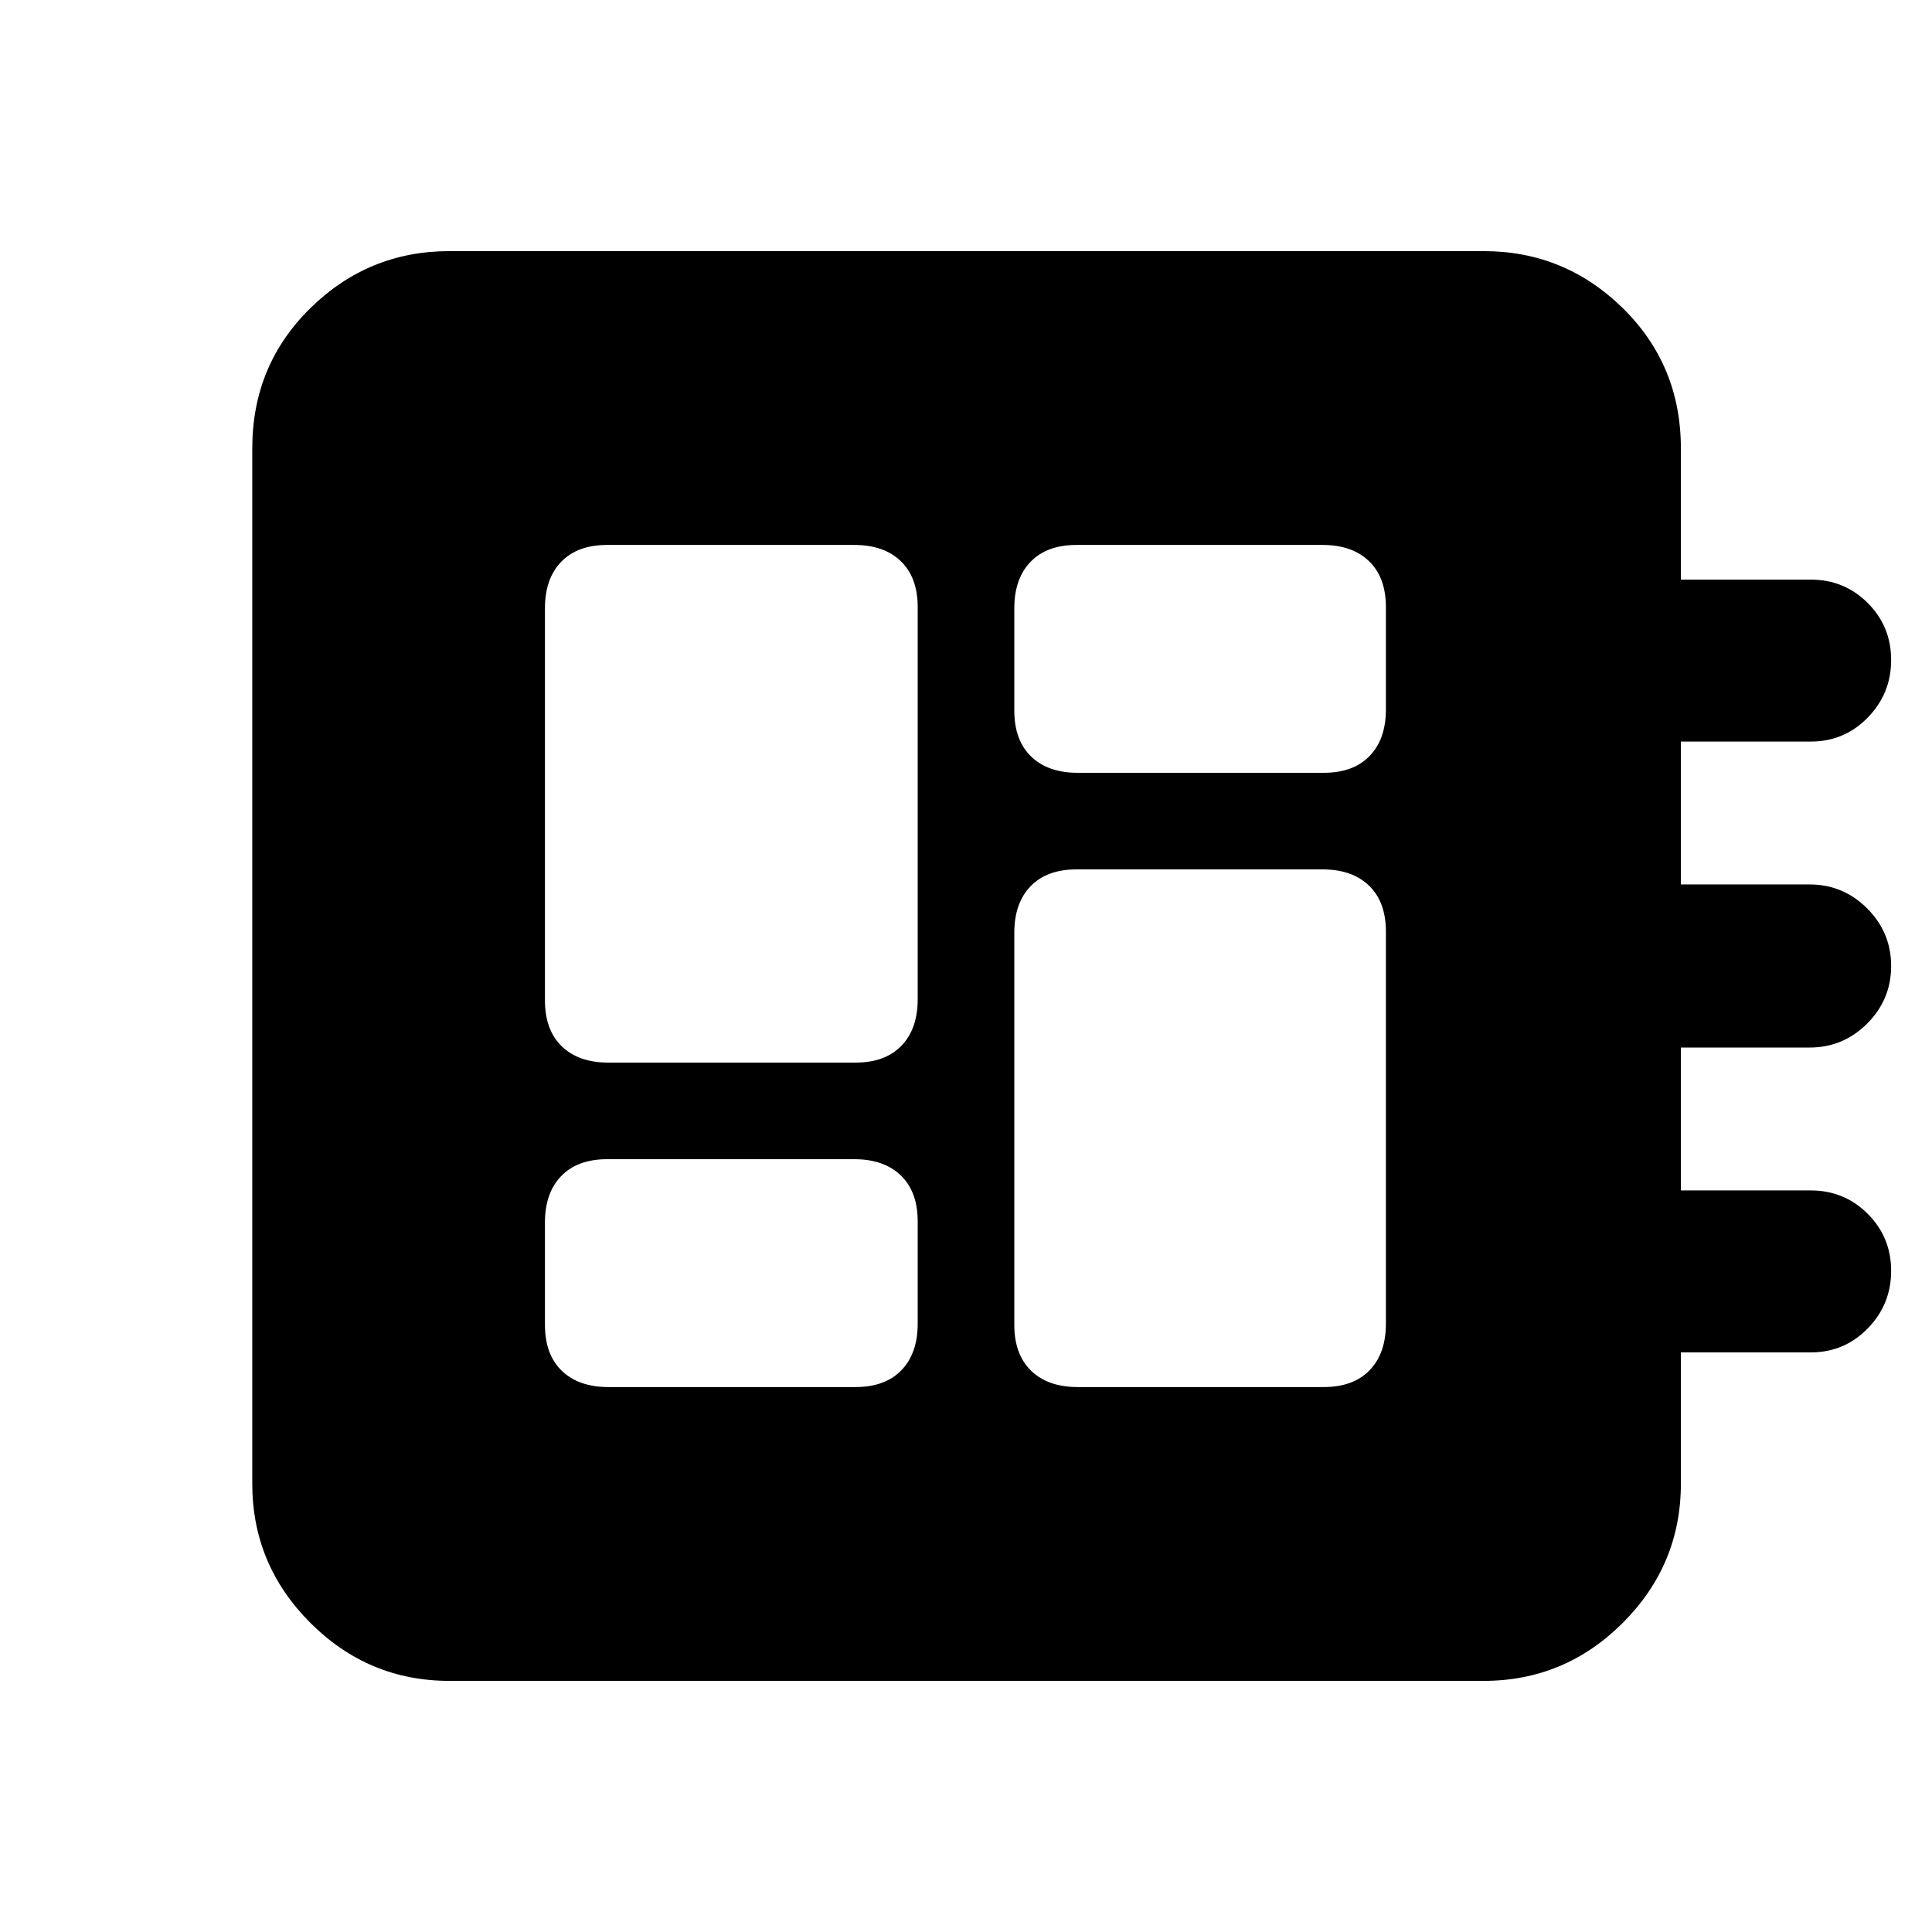 <svg xmlns="http://www.w3.org/2000/svg" height="20" viewBox="0 -960 960 960" width="20"><path d="M302.26-270.78h122.83q14.74 0 22.82-8.37 8.09-8.37 8.09-23.11v-50.83q0-14.74-8.37-22.82-8.37-8.09-23.11-8.09H301.7q-14.74 0-22.83 8.37-8.09 8.37-8.09 23.11v50.82q0 14.74 8.37 22.83 8.37 8.09 23.11 8.09Zm0-161.22h122.83q14.74 0 22.82-8.37 8.09-8.37 8.09-23.11V-658.3q0-14.74-8.37-22.83-8.37-8.09-23.11-8.09H301.7q-14.74 0-22.83 8.37-8.09 8.37-8.09 23.11v194.83q0 14.74 8.37 22.82 8.37 8.09 23.11 8.09Zm233.22 161.22h122.26q14.74 0 22.82-8.37 8.09-8.37 8.09-23.11v-194.83q0-14.74-8.37-22.82-8.37-8.09-23.11-8.09H534.91q-14.74 0-22.82 8.37-8.09 8.37-8.09 23.11v194.82q0 14.74 8.37 22.83 8.37 8.09 23.11 8.09Zm0-305.22h122.26q14.74 0 22.82-8.37 8.09-8.37 8.09-23.11v-50.82q0-14.74-8.37-22.83-8.37-8.09-23.11-8.09H534.91q-14.74 0-22.82 8.37-8.09 8.37-8.09 23.11v50.83q0 14.74 8.37 22.82 8.37 8.09 23.11 8.09ZM223.35-124.78q-40.31 0-69.15-28.85-28.85-28.85-28.85-69.15v-514.44q0-41.3 28.85-69.65 28.84-28.35 69.15-28.35h513.87q40.3 0 69.15 28.35 28.85 28.35 28.85 69.65V-672h64.52q16.7 0 28.33 11.63 11.63 11.63 11.63 28.33 0 16.69-11.63 28.61-11.63 11.91-28.33 11.91h-64.52v71h63.96q16.69 0 28.6 11.91Q939.7-496.7 939.7-480t-11.92 28.61q-11.91 11.91-28.6 11.91h-63.96v71h64.52q16.7 0 28.33 11.63 11.63 11.63 11.63 28.33 0 16.69-11.63 28.61Q916.44-288 899.74-288h-64.52v65.22q0 40.3-28.85 69.15-28.85 28.85-69.15 28.85H223.35Z"/></svg>